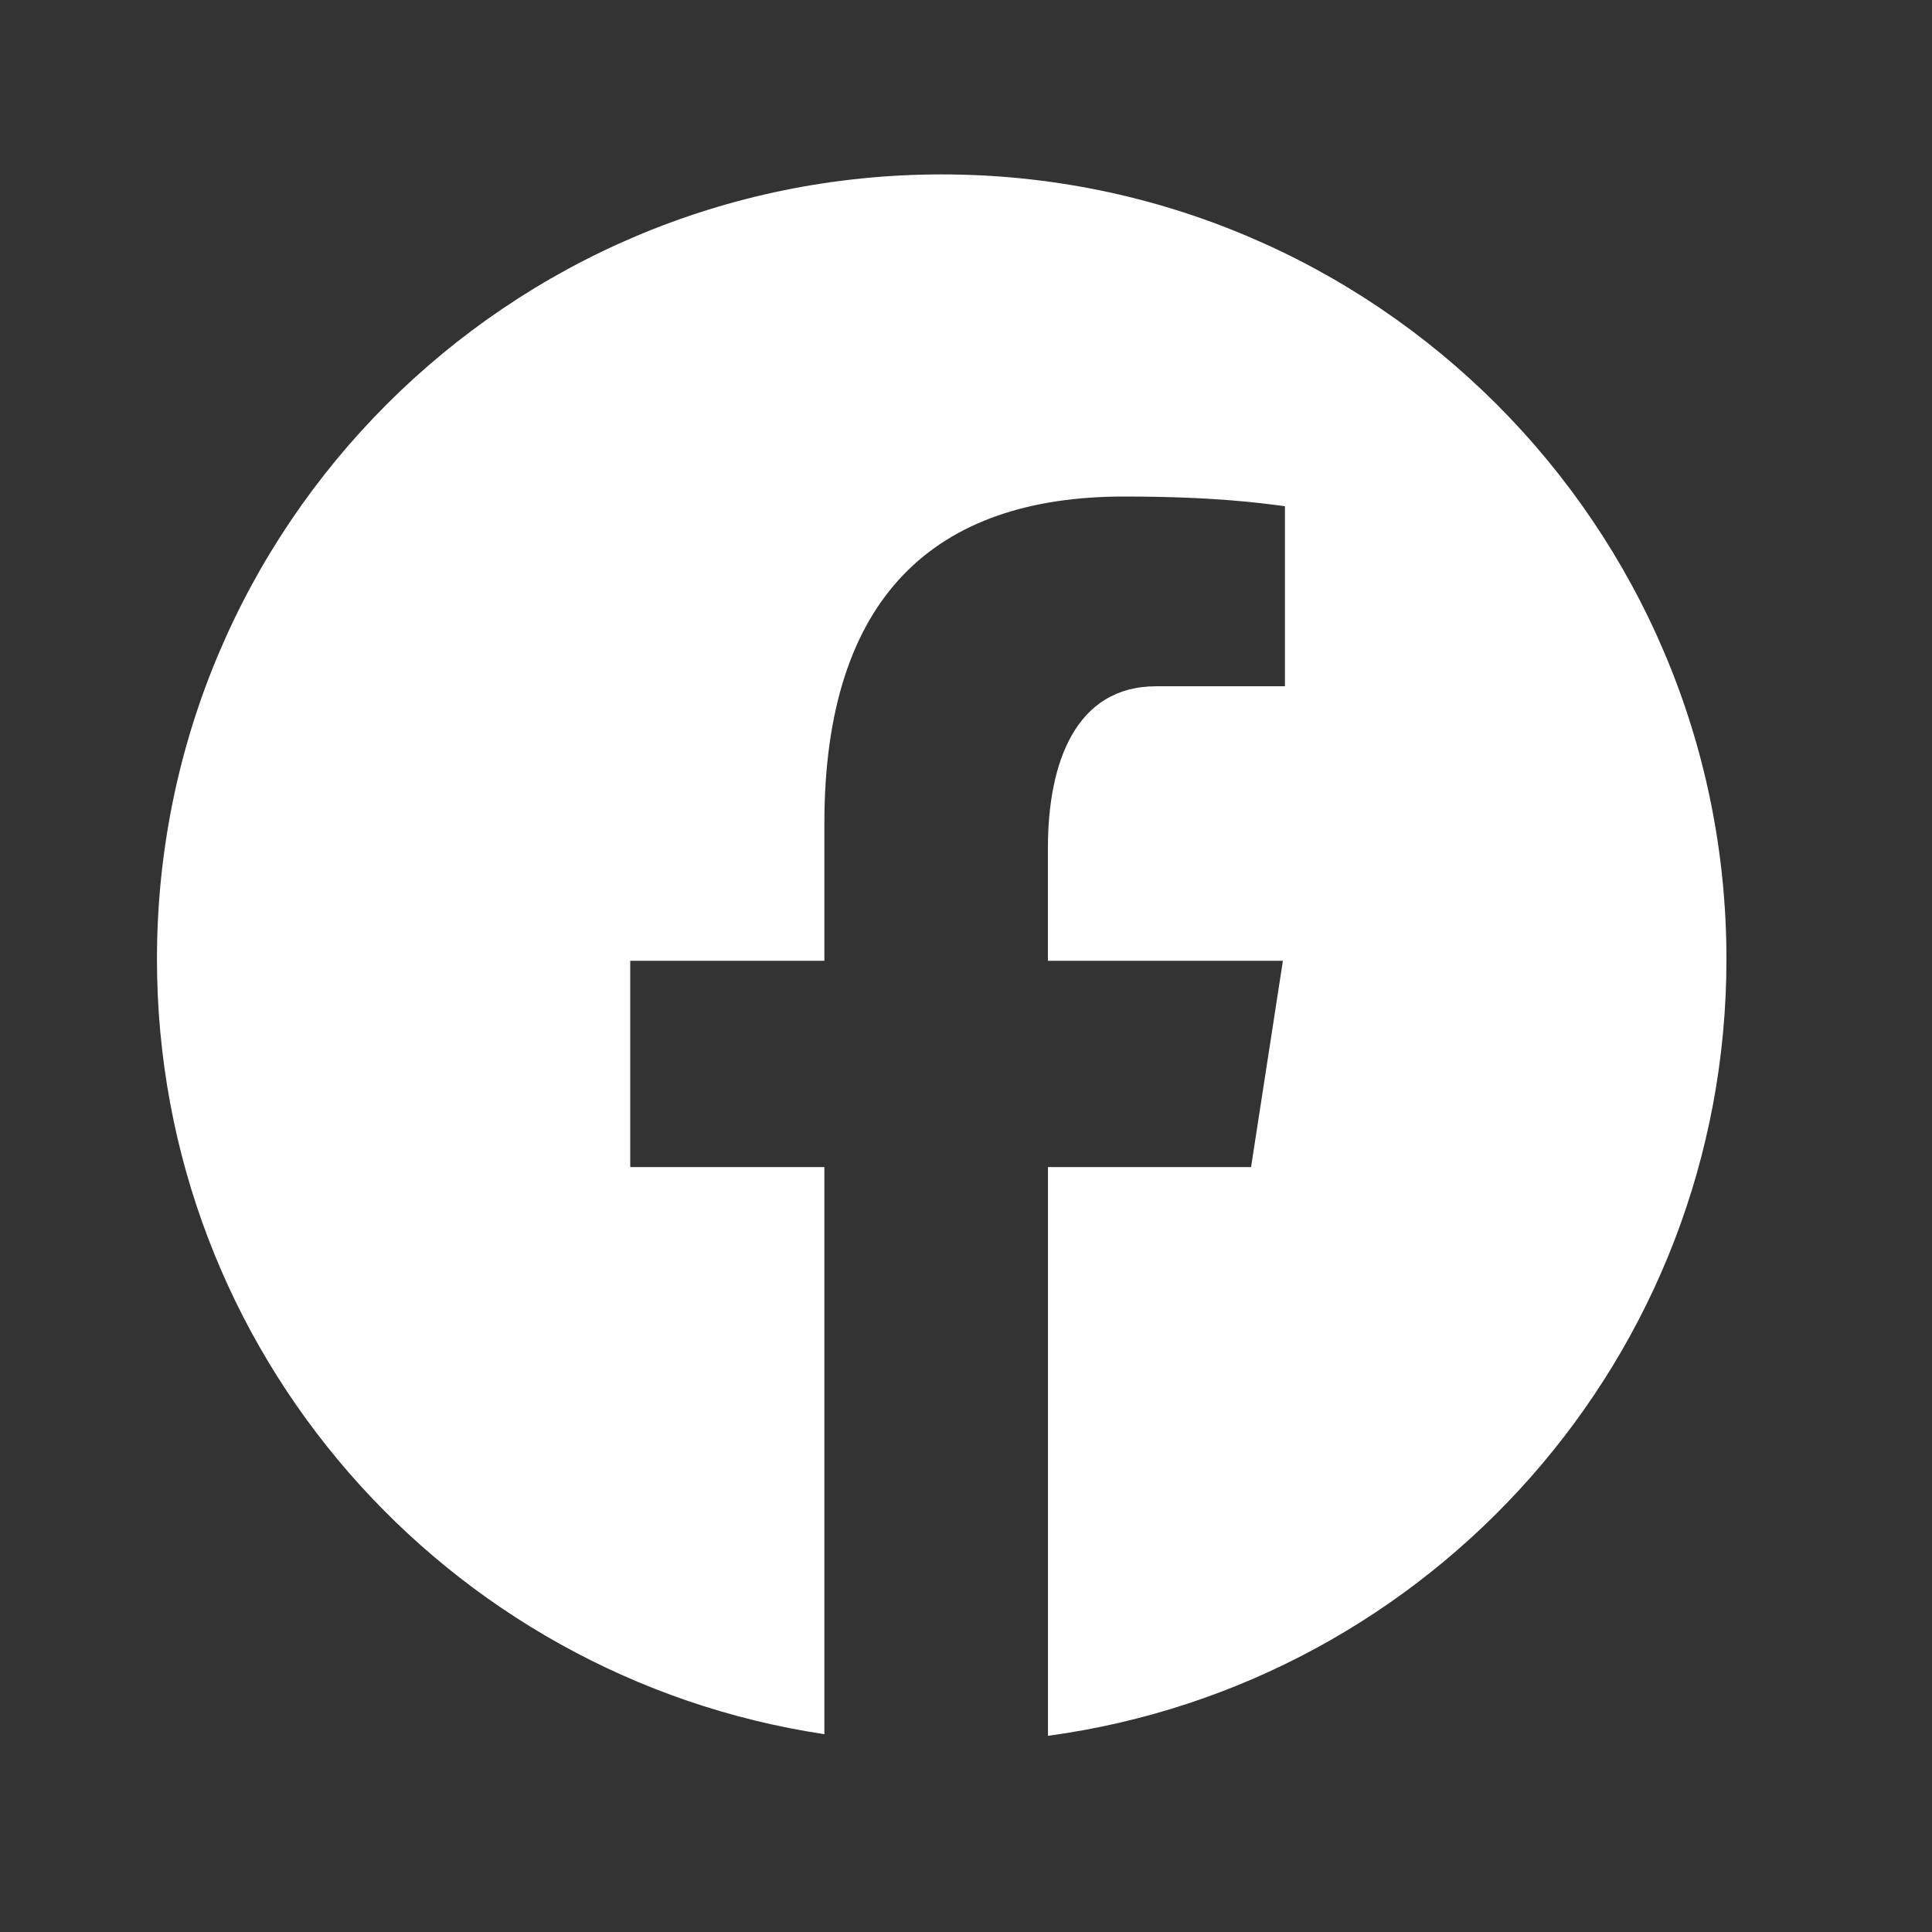 <svg width="33" height="33" viewBox="0 0 33 33" fill="none" xmlns="http://www.w3.org/2000/svg">
<rect x="0" y="0" width="33" height="33" fill="#333333" stroke="none"/>
<g id="icons8-facebook 1">
<g id="Group">
<g id="Group_2">
<path id="Vector" d="M16.085 2.979C8.682 2.979 2.681 8.98 2.681 16.383C2.681 23.103 7.631 28.652 14.081 29.621V19.935H10.765V16.411H14.081V14.067C14.081 10.185 15.973 8.481 19.199 8.481C20.744 8.481 21.561 8.595 21.948 8.647V11.722H19.747C18.377 11.722 17.899 13.021 17.899 14.485V16.411H21.913L21.369 19.935H17.9V29.649C24.443 28.763 29.489 23.168 29.489 16.383C29.489 8.98 23.488 2.979 16.085 2.979Z" fill="white"/>
</g>
</g>
</g>
</svg>
